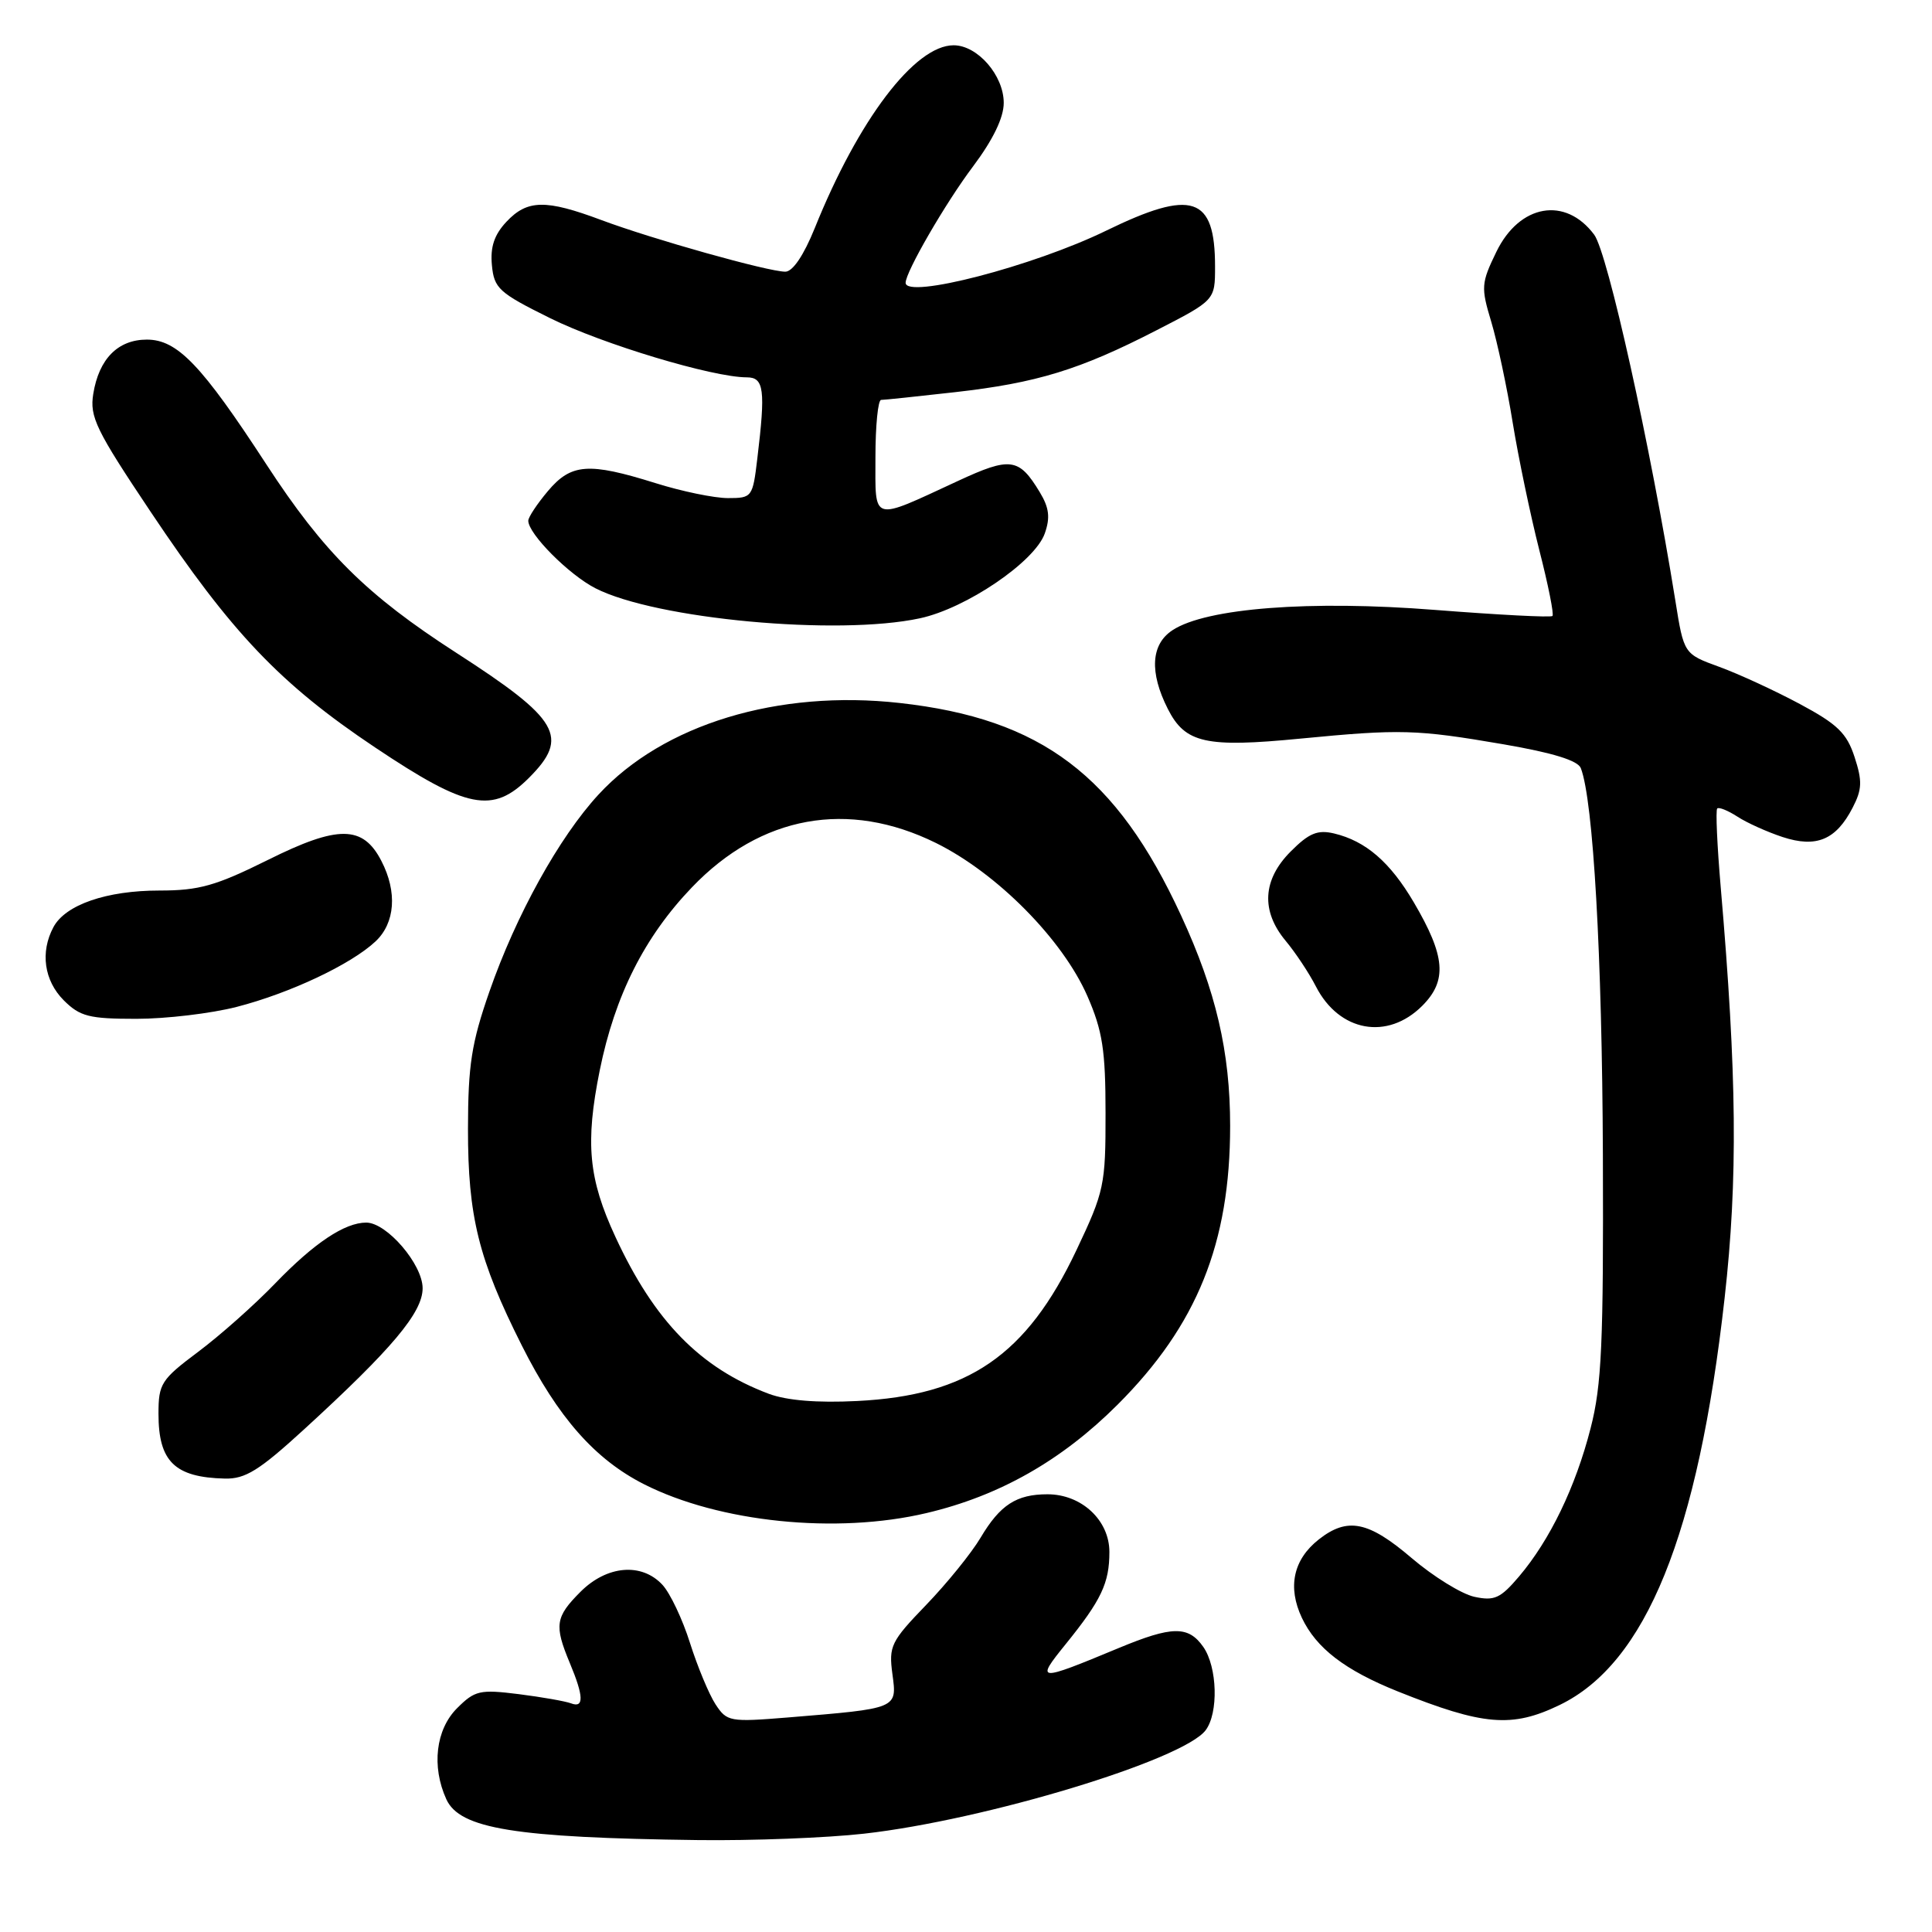 <?xml version="1.0" encoding="UTF-8" standalone="no"?>
<!DOCTYPE svg PUBLIC "-//W3C//DTD SVG 1.1//EN" "http://www.w3.org/Graphics/SVG/1.1/DTD/svg11.dtd" >
<svg xmlns="http://www.w3.org/2000/svg" xmlns:xlink="http://www.w3.org/1999/xlink" version="1.1" viewBox="0 0 256 256">
 <g >
 <path fill="currentColor"
d=" M 114.50 242.97 C 130.52 241.17 156.75 233.23 159.75 229.27 C 161.48 226.98 161.31 220.89 159.44 218.22 C 157.46 215.40 155.32 215.43 148.22 218.38 C 137.42 222.87 137.17 222.85 141.20 217.87 C 145.94 212.01 147.00 209.77 147.00 205.64 C 147.00 201.44 143.31 198.00 138.80 198.00 C 134.68 198.00 132.52 199.40 129.94 203.74 C 128.71 205.81 125.45 209.83 122.71 212.67 C 118.05 217.50 117.75 218.12 118.25 221.83 C 118.87 226.43 119.01 226.37 104.44 227.57 C 96.69 228.20 96.32 228.13 94.81 225.83 C 93.95 224.51 92.43 220.86 91.43 217.71 C 90.44 214.56 88.79 211.08 87.77 209.99 C 85.02 207.03 80.42 207.42 76.92 210.92 C 73.58 214.26 73.42 215.36 75.50 220.35 C 77.36 224.79 77.40 226.37 75.66 225.70 C 74.92 225.42 71.80 224.87 68.72 224.48 C 63.58 223.84 62.92 223.99 60.56 226.35 C 57.74 229.17 57.16 234.06 59.14 238.41 C 60.92 242.32 68.22 243.51 92.50 243.82 C 99.65 243.91 109.55 243.53 114.50 242.97 Z  M 206.66 225.92 C 218.11 220.38 225.00 203.38 228.52 172.00 C 230.29 156.23 230.15 142.43 228.00 117.51 C 227.53 112.02 227.32 107.35 227.54 107.13 C 227.76 106.91 228.96 107.40 230.22 108.21 C 231.47 109.03 234.17 110.24 236.20 110.91 C 240.68 112.38 243.28 111.29 245.48 107.03 C 246.74 104.60 246.78 103.50 245.74 100.31 C 244.71 97.15 243.47 95.95 238.50 93.29 C 235.20 91.52 230.39 89.30 227.81 88.36 C 223.12 86.65 223.12 86.65 221.99 79.57 C 218.68 58.99 213.03 33.52 211.24 31.10 C 207.43 25.99 201.35 27.05 198.28 33.36 C 196.26 37.52 196.22 38.07 197.60 42.64 C 198.40 45.31 199.69 51.33 200.44 56.00 C 201.20 60.67 202.79 68.26 203.96 72.87 C 205.14 77.47 205.93 81.41 205.71 81.62 C 205.50 81.84 198.51 81.47 190.19 80.82 C 173.61 79.51 159.83 80.57 155.37 83.50 C 152.50 85.37 152.28 89.08 154.75 93.95 C 157.05 98.48 159.77 99.09 172.31 97.87 C 185.57 96.59 187.66 96.64 199.20 98.62 C 205.76 99.75 209.08 100.77 209.47 101.79 C 211.12 106.08 212.29 126.66 212.39 153.00 C 212.48 178.01 212.24 183.53 210.76 189.26 C 208.76 197.06 205.38 204.05 201.29 208.88 C 198.81 211.80 198.01 212.16 195.34 211.58 C 193.65 211.20 189.92 208.90 187.05 206.45 C 181.31 201.55 178.55 201.00 174.75 203.98 C 171.36 206.65 170.58 210.30 172.51 214.38 C 174.42 218.40 178.21 221.31 185.21 224.12 C 196.55 228.66 200.34 228.98 206.66 225.92 Z  M 122.76 200.49 C 132.41 198.22 140.69 193.52 148.10 186.11 C 158.62 175.59 163.00 164.73 163.00 149.18 C 163.00 139.38 161.12 131.31 156.51 121.33 C 147.93 102.73 138.01 95.24 119.22 93.15 C 103.09 91.35 87.88 95.98 79.30 105.29 C 74.09 110.94 68.37 121.27 64.85 131.39 C 62.48 138.19 62.02 141.12 62.01 149.57 C 62.00 161.19 63.41 166.88 69.13 178.26 C 73.93 187.81 78.83 193.37 85.34 196.67 C 95.31 201.72 110.83 203.31 122.76 200.49 Z  M 40.29 189.40 C 51.98 178.70 56.00 173.91 56.00 170.70 C 56.00 167.53 51.25 162.00 48.53 162.00 C 45.68 162.00 41.65 164.69 36.50 170.02 C 33.75 172.88 29.14 176.97 26.25 179.13 C 21.35 182.80 21.00 183.35 21.00 187.34 C 21.00 193.66 23.15 195.76 29.79 195.92 C 32.50 195.99 34.35 194.84 40.29 189.40 Z  M 188.46 133.27 C 191.79 129.93 191.53 126.70 187.34 119.57 C 184.20 114.23 180.97 111.44 176.78 110.44 C 174.59 109.92 173.45 110.39 171.03 112.82 C 167.29 116.56 167.06 120.71 170.36 124.67 C 171.66 126.23 173.46 128.94 174.36 130.70 C 177.45 136.73 183.84 137.89 188.46 133.27 Z  M 31.36 133.42 C 38.42 131.60 46.49 127.80 49.75 124.75 C 52.36 122.31 52.67 118.19 50.53 114.07 C 48.09 109.34 44.80 109.31 35.51 113.94 C 28.60 117.37 26.39 118.00 21.14 118.00 C 14.11 118.00 8.67 119.88 7.08 122.85 C 5.31 126.16 5.84 129.93 8.45 132.55 C 10.60 134.69 11.80 135.00 18.06 135.00 C 21.99 135.00 27.98 134.29 31.36 133.42 Z  M 70.08 103.08 C 75.50 97.66 74.15 95.33 60.46 86.50 C 48.58 78.84 42.91 73.22 35.30 61.54 C 26.71 48.35 23.50 45.00 19.46 45.00 C 15.63 45.00 13.11 47.55 12.36 52.18 C 11.86 55.23 12.71 56.98 19.95 67.80 C 30.69 83.87 37.14 90.64 49.70 99.04 C 61.90 107.20 65.28 107.87 70.08 103.08 Z  M 121.88 81.93 C 128.01 80.62 137.13 74.43 138.44 70.68 C 139.18 68.58 139.02 67.27 137.77 65.21 C 135.02 60.66 133.89 60.50 126.93 63.73 C 115.33 69.10 116.00 69.29 116.00 60.57 C 116.00 56.41 116.34 53.00 116.75 52.99 C 117.16 52.99 121.55 52.53 126.50 51.97 C 137.39 50.74 143.07 49.00 153.25 43.76 C 161.00 39.78 161.00 39.78 161.00 35.32 C 161.00 25.99 157.99 25.00 146.56 30.57 C 136.92 35.27 120.00 39.66 120.00 37.47 C 120.00 36.03 125.29 26.89 128.92 22.07 C 131.58 18.52 133.00 15.60 133.00 13.63 C 133.00 9.99 129.53 6.00 126.36 6.00 C 121.22 6.00 113.74 15.85 107.95 30.25 C 106.50 33.83 105.04 36.00 104.06 36.00 C 101.80 36.00 86.48 31.70 79.69 29.16 C 72.31 26.40 69.87 26.44 67.10 29.39 C 65.49 31.11 64.95 32.73 65.18 35.14 C 65.47 38.22 66.11 38.80 72.90 42.16 C 79.86 45.61 94.45 50.00 98.96 50.00 C 101.24 50.00 101.45 51.64 100.35 60.75 C 99.74 65.89 99.65 66.00 96.45 66.00 C 94.65 66.00 90.33 65.11 86.84 64.01 C 77.98 61.24 75.68 61.41 72.59 65.08 C 71.17 66.77 70.00 68.53 70.00 69.00 C 70.00 70.74 75.38 76.15 78.90 77.95 C 86.91 82.04 110.99 84.27 121.88 81.93 Z  M 101.88 184.69 C 92.78 181.27 86.72 175.07 81.55 163.90 C 77.97 156.19 77.53 151.44 79.47 141.82 C 81.48 131.91 85.39 124.14 91.69 117.57 C 100.82 108.04 112.37 105.95 124.02 111.70 C 132.13 115.71 140.81 124.49 144.09 132.00 C 146.09 136.59 146.49 139.15 146.49 147.50 C 146.50 157.04 146.32 157.87 142.63 165.66 C 136.04 179.58 128.29 184.91 113.58 185.64 C 108.29 185.91 104.25 185.57 101.88 184.69 Z "/>
</g>
</svg>